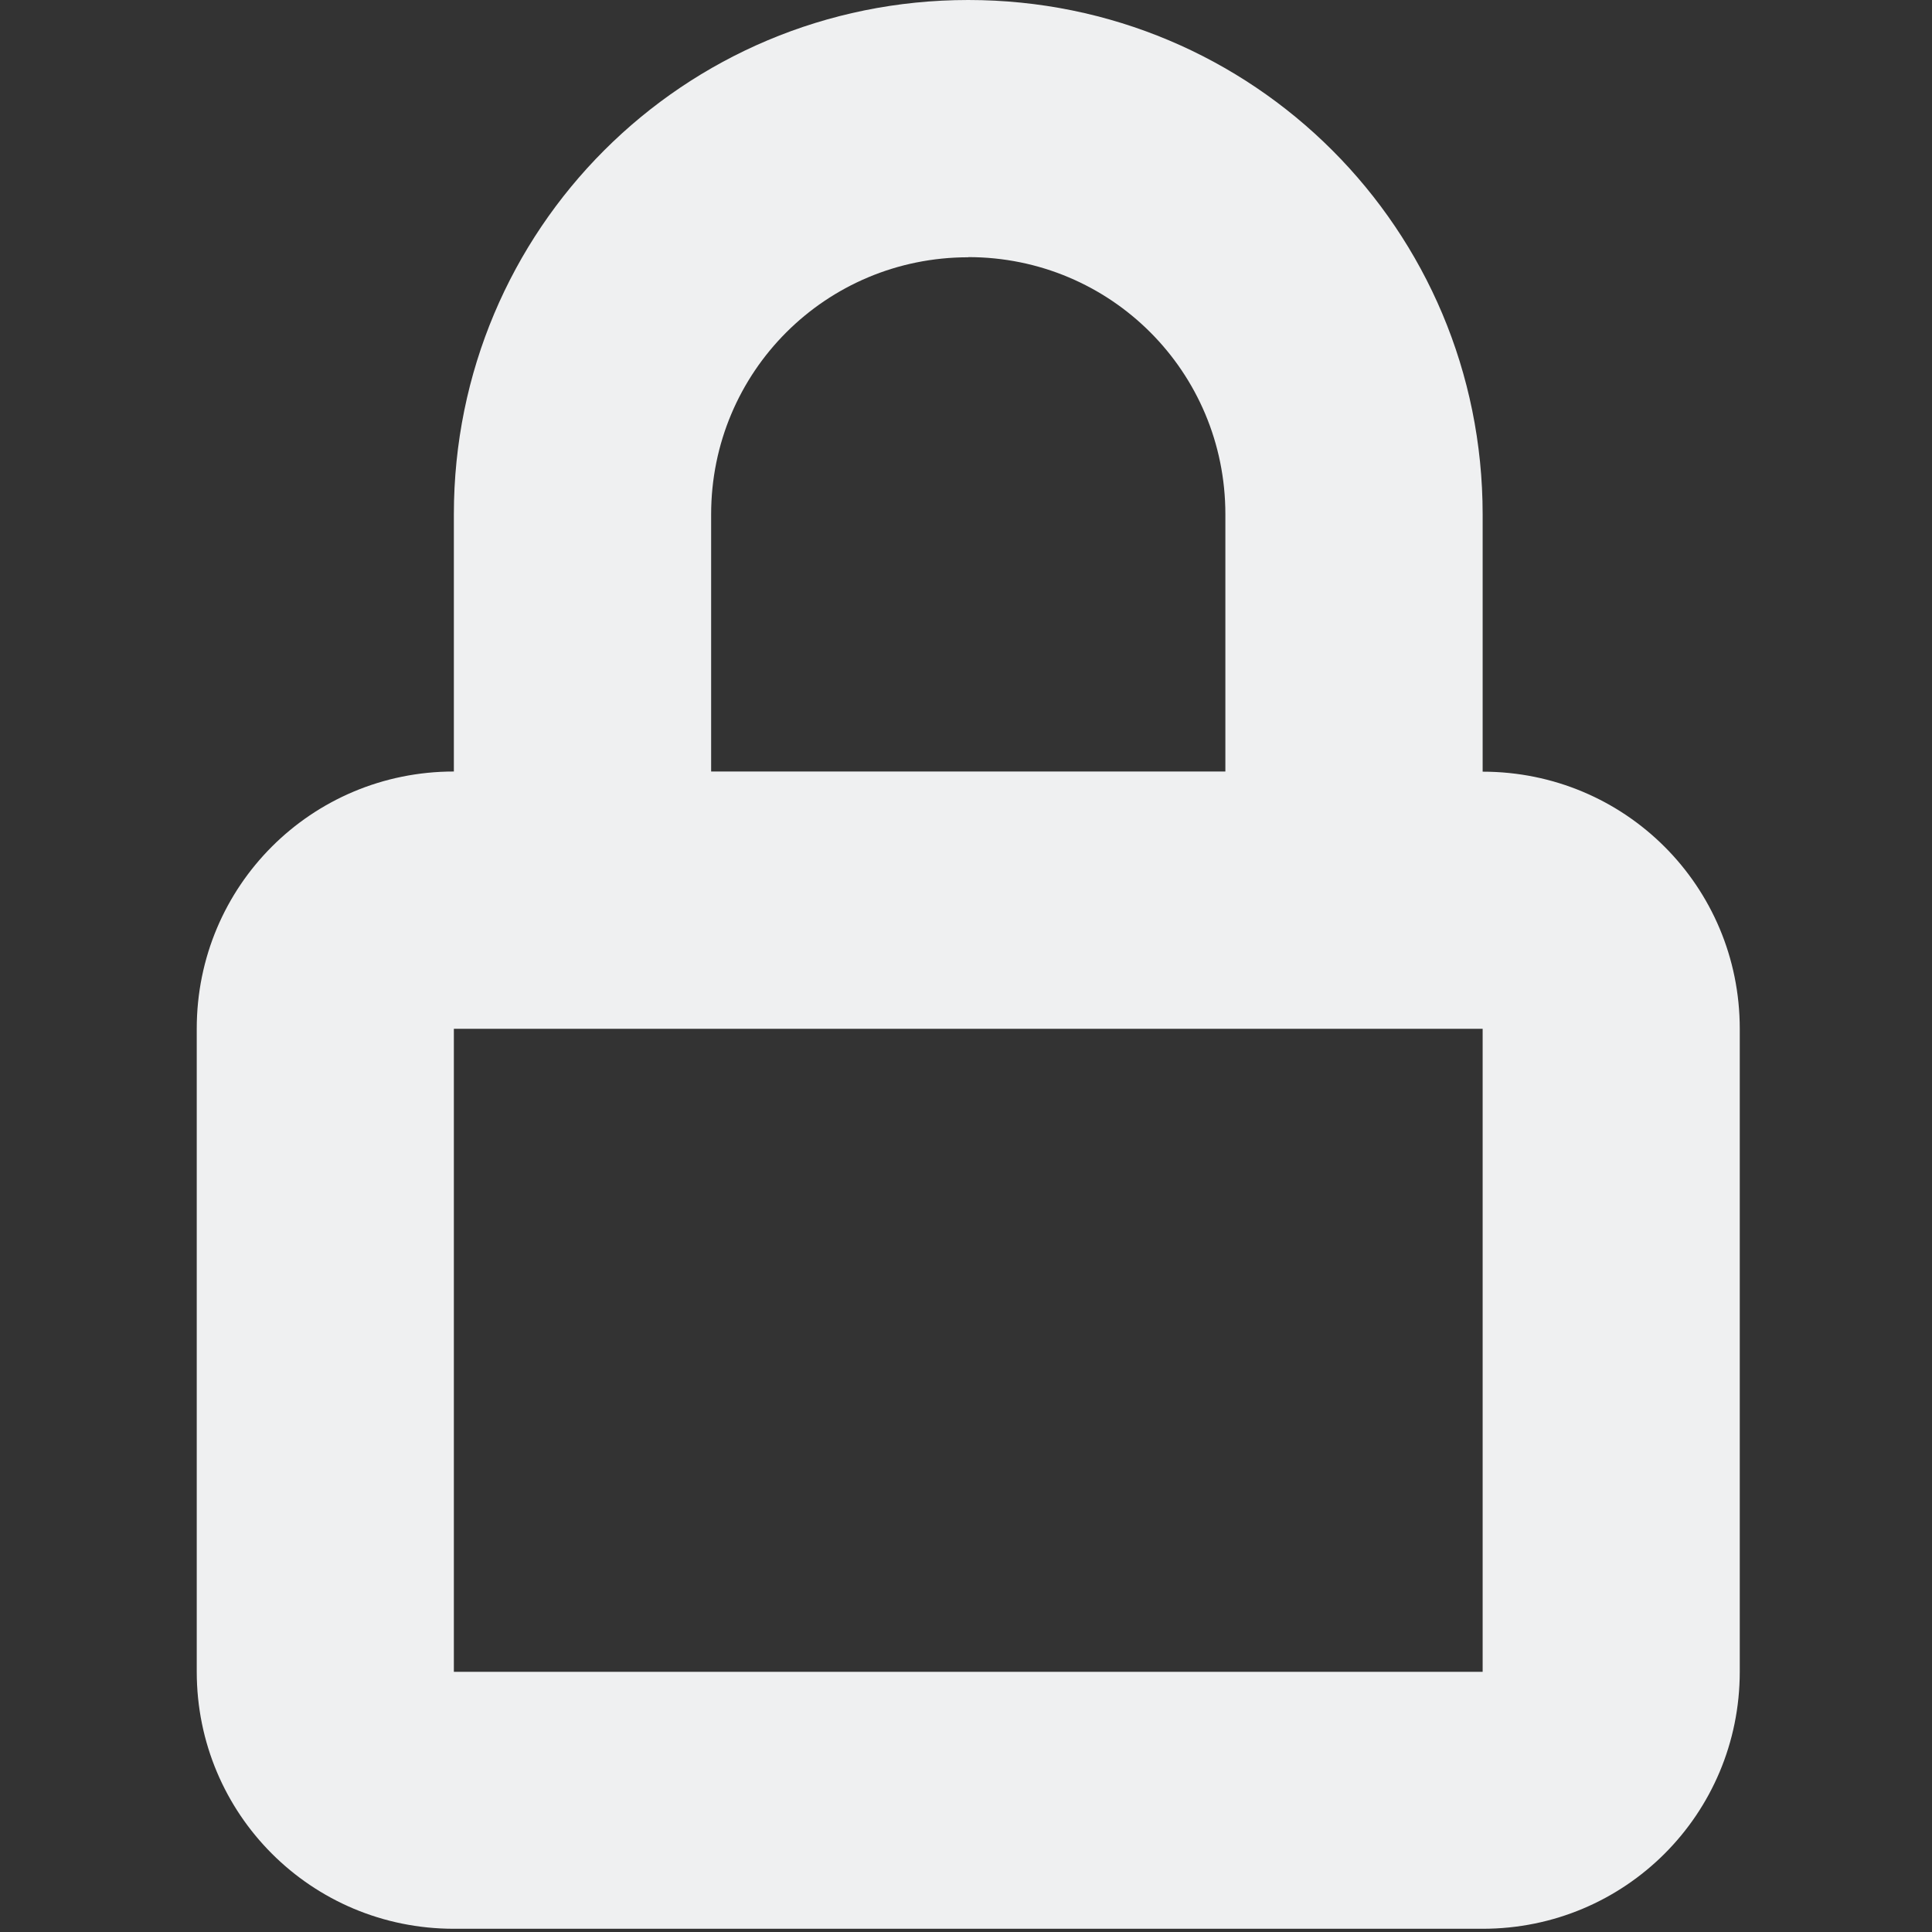 <?xml version="1.0" encoding="UTF-8" standalone="no"?>
<svg
   width="12"
   height="12"
   version="1.1"
   id="svg8"
   sodipodi:docname="lock.svg"
   inkscape:version="1.1.2 (0a00cf5339, 2022-02-04)"
   xmlns:inkscape="http://www.inkscape.org/namespaces/inkscape"
   xmlns:sodipodi="http://sodipodi.sourceforge.net/DTD/sodipodi-0.dtd"
   xmlns="http://www.w3.org/2000/svg"
   xmlns:svg="http://www.w3.org/2000/svg">
  <rect width="100%" height="100%" fill="#333333" stroke="none"/>
  <defs
     id="defs12" />
  <sodipodi:namedview
     id="namedview10"
     pagecolor="#ffffff"
     bordercolor="#000000"
     borderopacity="0.25"
     inkscape:pageshadow="2"
     inkscape:pageopacity="0.0"
     inkscape:pagecheckerboard="0"
     showgrid="false"
     inkscape:zoom="64.583333"
     inkscape:cx="6"
     inkscape:cy="6.0077419"
     inkscape:window-width="1920"
     inkscape:window-height="976"
     inkscape:window-x="0"
     inkscape:window-y="30"
     inkscape:window-maximized="1"
     inkscape:current-layer="svg8" />
  <g
     id="g1044">
    <rect
       style="opacity:0"
       width="12"
       height="12"
       x="0"
       y="0"
       id="rect2" />
    <path
       d="M 6.014,0 C 4.244,0 2.819,1.425 2.819,3.195 v 1.597 c -0.885,0 -1.597,0.712 -1.597,1.597 v 3.994 c 0,0.885 0.712,1.597 1.597,1.597 h 6.39 c 0.885,0 1.597,-0.712 1.597,-1.597 V 6.39 c 0,-0.885 -0.712,-1.597 -1.597,-1.597 V 3.195 C 9.209,1.425 7.784,0 6.014,0 Z m 0,1.597 c 0.885,0 1.597,0.712 1.597,1.597 V 4.792 H 4.417 V 3.195 c 0,-0.885 0.712,-1.597 1.597,-1.597 z M 2.819,6.39 H 9.209 V 10.384 H 2.819 Z"
       fill="#aaaaaa"
       id="path933"
       style="stroke-width:0.799;fill:#eff0f1;fill-opacity:1" />
  </g>
</svg>
